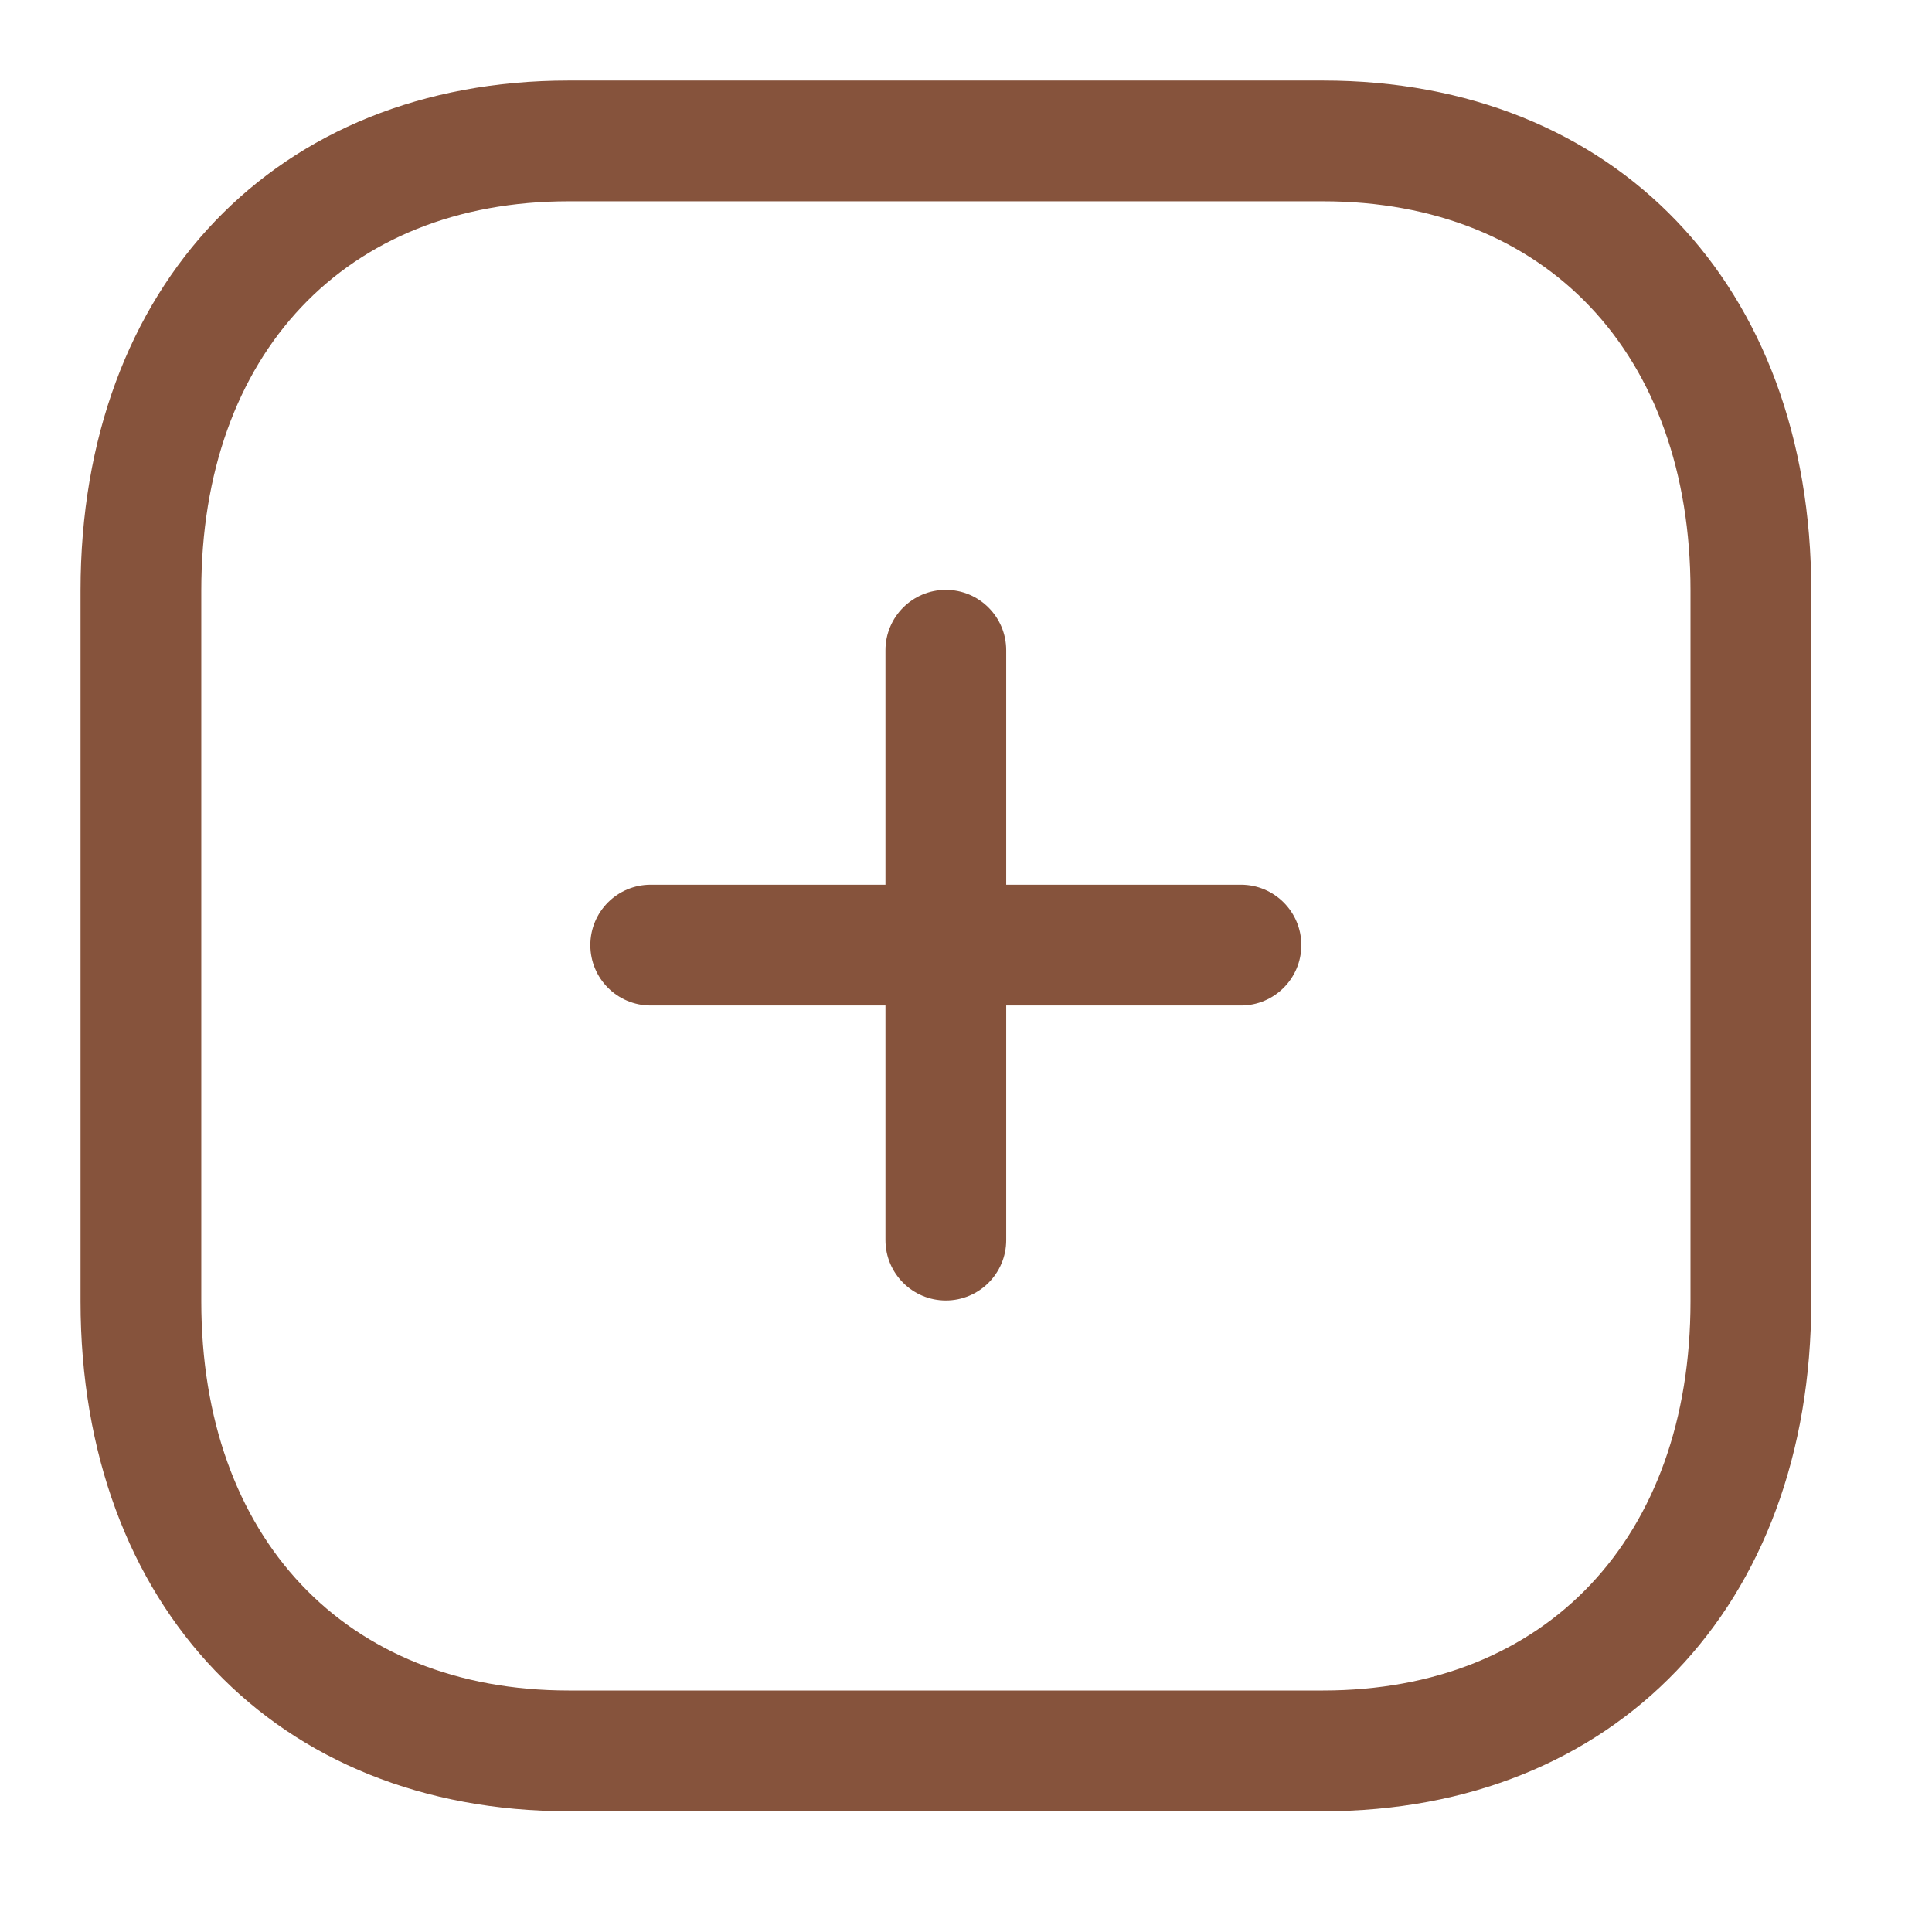 <svg width="16" height="16" viewBox="0 0 16 16" fill="none" xmlns="http://www.w3.org/2000/svg">
<path fill-rule="evenodd" clip-rule="evenodd" d="M7.833 10.77C7.557 10.77 7.333 10.546 7.333 10.27V5.385C7.333 5.109 7.557 4.885 7.833 4.885C8.109 4.885 8.333 5.109 8.333 5.385V10.27C8.333 10.546 8.109 10.77 7.833 10.77Z" fill="#86533C"/>
<path fill-rule="evenodd" clip-rule="evenodd" d="M10.277 8.327H5.389C5.112 8.327 4.889 8.103 4.889 7.827C4.889 7.551 5.112 7.327 5.389 7.327H10.277C10.553 7.327 10.777 7.551 10.777 7.827C10.777 8.103 10.553 8.327 10.277 8.327Z" fill="#86533C"/>
<path fill-rule="evenodd" clip-rule="evenodd" d="M4.709 1.667C2.861 1.667 1.667 2.931 1.667 4.89V10.777C1.667 12.735 2.861 14 4.709 14H10.957C12.806 14 14 12.735 14 10.777V4.89C14 2.931 12.806 1.667 10.957 1.667H4.709ZM10.957 15H4.709C2.291 15 0.667 13.303 0.667 10.777V4.89C0.667 2.364 2.291 0.667 4.709 0.667H10.957C13.375 0.667 15 2.364 15 4.89V10.777C15 13.303 13.375 15 10.957 15Z" fill="#86533C"/>
</svg>
